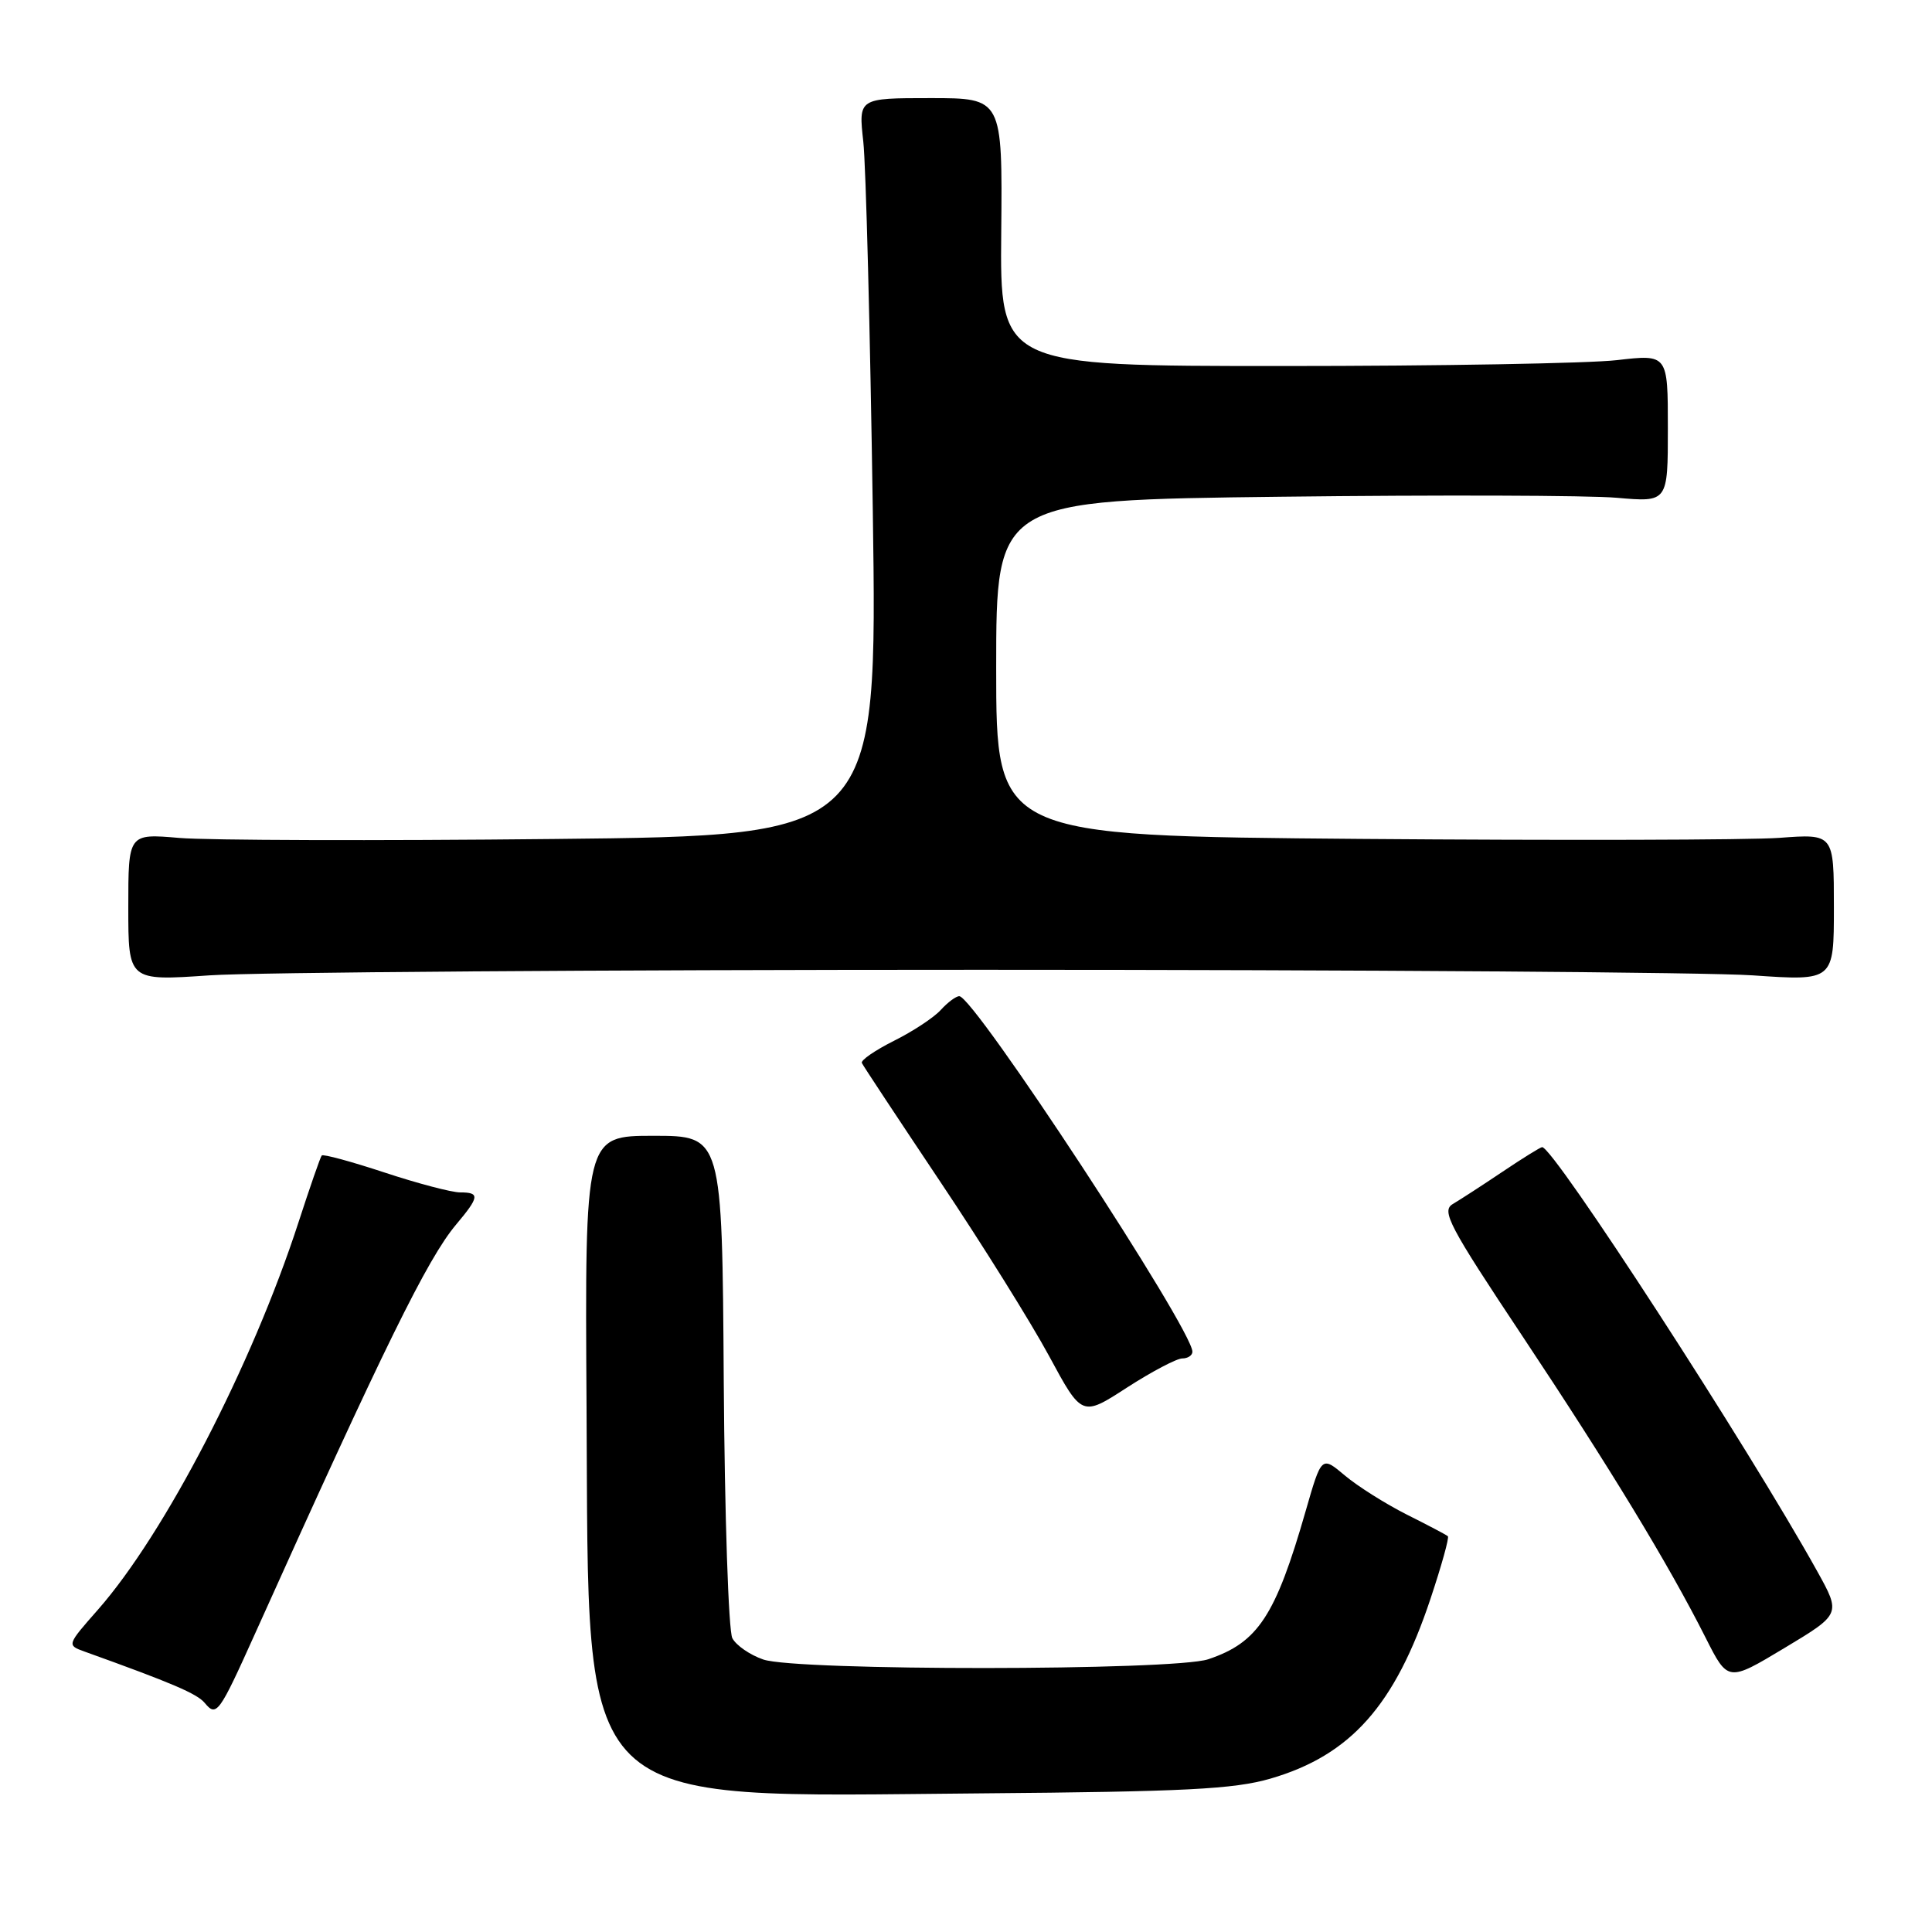 <?xml version="1.0" encoding="UTF-8" standalone="no"?>
<!DOCTYPE svg PUBLIC "-//W3C//DTD SVG 1.1//EN" "http://www.w3.org/Graphics/SVG/1.1/DTD/svg11.dtd" >
<svg xmlns="http://www.w3.org/2000/svg" xmlns:xlink="http://www.w3.org/1999/xlink" version="1.1" viewBox="0 0 256 256">
 <g >
 <path fill="currentColor"
d=" M 168.33 235.68 C 178.96 232.59 184.84 225.98 189.55 211.84 C 191.01 207.46 192.05 203.73 191.85 203.56 C 191.66 203.38 189.20 202.09 186.39 200.68 C 183.58 199.26 179.90 196.94 178.20 195.51 C 175.11 192.91 175.11 192.91 173.01 200.21 C 169.01 214.13 166.69 217.65 160.10 219.86 C 155.53 221.39 105.50 221.42 101.13 219.89 C 99.38 219.29 97.54 218.02 97.04 217.07 C 96.53 216.13 96.02 200.76 95.90 182.93 C 95.69 150.50 95.69 150.50 86.59 150.50 C 77.50 150.50 77.50 150.50 77.72 186.35 C 78.06 240.65 75.45 238.08 130.00 237.63 C 156.97 237.41 163.49 237.08 168.33 235.68 Z  M 33.78 216.50 C 50.91 178.43 56.66 166.75 60.43 162.27 C 63.53 158.58 63.61 158.00 60.97 158.00 C 59.85 158.00 55.33 156.81 50.94 155.36 C 46.54 153.91 42.80 152.89 42.63 153.11 C 42.45 153.32 41.06 157.32 39.54 162.00 C 33.39 180.92 21.84 203.21 12.98 213.29 C 8.87 217.96 8.85 217.99 11.17 218.83 C 22.86 223.03 26.10 224.42 27.13 225.65 C 28.69 227.53 29.02 227.07 33.78 216.50 Z  M 240.78 208.18 C 231.65 191.75 205.87 152.00 204.34 152.00 C 204.13 152.00 201.77 153.46 199.11 155.25 C 196.45 157.04 193.48 158.96 192.52 159.53 C 190.95 160.44 191.96 162.36 201.72 177.03 C 213.27 194.40 221.06 207.21 225.99 216.98 C 228.96 222.87 228.96 222.87 236.45 218.37 C 243.94 213.87 243.94 213.87 240.78 208.18 Z  M 156.66 180.00 C 157.39 180.00 158.00 179.60 158.00 179.11 C 158.00 176.13 129.06 132.00 127.11 132.00 C 126.67 132.00 125.57 132.82 124.66 133.82 C 123.76 134.82 120.97 136.66 118.46 137.91 C 115.95 139.17 114.03 140.49 114.20 140.85 C 114.36 141.21 119.04 148.28 124.58 156.57 C 130.13 164.85 136.62 175.26 139.01 179.68 C 143.36 187.73 143.36 187.73 149.33 183.86 C 152.62 181.74 155.92 180.00 156.66 180.00 Z  M 130.00 128.50 C 180.33 128.50 226.34 128.83 232.25 129.24 C 243.00 129.98 243.00 129.98 243.00 120.23 C 243.00 110.48 243.00 110.48 235.78 111.02 C 231.82 111.31 206.84 111.37 180.28 111.16 C 132.00 110.76 132.00 110.76 132.00 88.52 C 132.00 66.27 132.00 66.27 169.75 65.82 C 190.51 65.57 210.54 65.63 214.25 65.96 C 221.00 66.55 221.00 66.55 221.00 56.74 C 221.00 46.94 221.00 46.94 214.25 47.72 C 210.54 48.15 190.62 48.50 170.00 48.50 C 132.50 48.50 132.50 48.50 132.67 30.75 C 132.83 13.00 132.83 13.00 123.29 13.00 C 113.75 13.00 113.75 13.00 114.39 18.75 C 114.74 21.91 115.30 43.90 115.65 67.62 C 116.27 110.73 116.27 110.73 73.39 111.17 C 49.80 111.42 27.46 111.35 23.75 111.03 C 17.00 110.45 17.00 110.45 17.00 120.22 C 17.00 129.98 17.00 129.98 27.75 129.24 C 33.66 128.83 79.67 128.50 130.00 128.50 Z "/>
</g>
</svg>